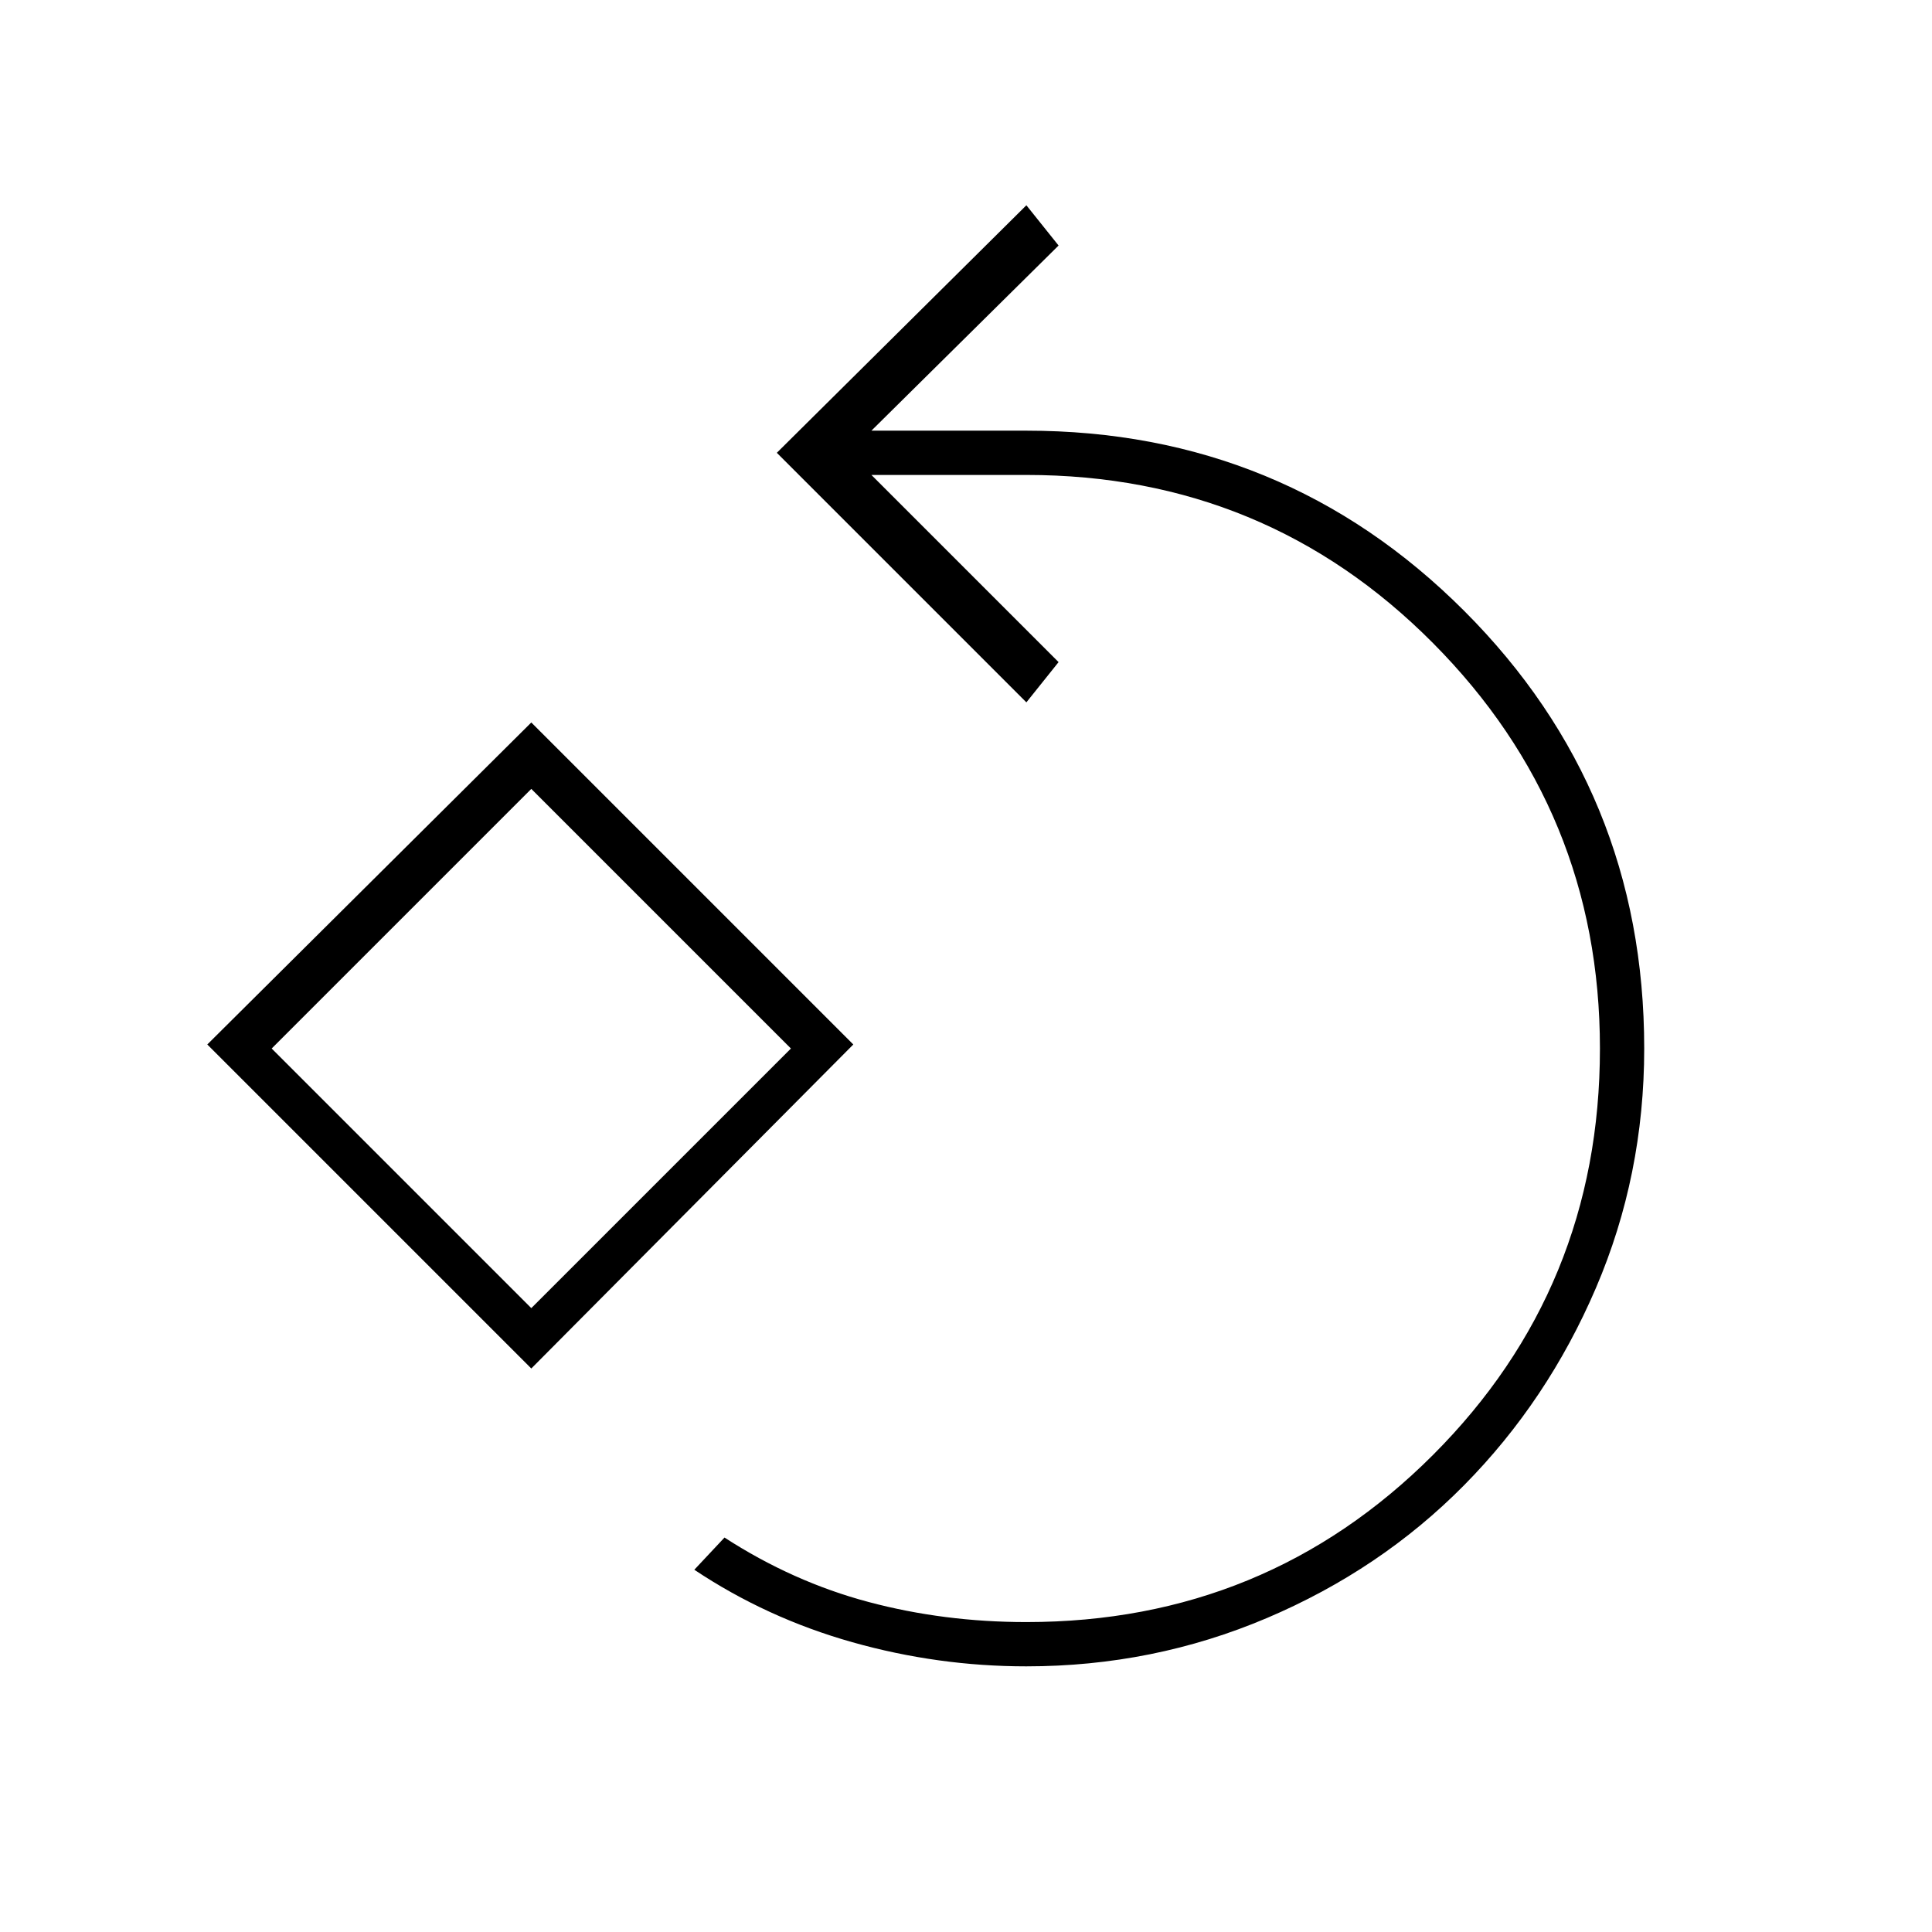 <svg xmlns="http://www.w3.org/2000/svg" height="48" width="48"><path d="M25.5 41.4q-2.2 0-4.325-.6T17.25 39l.75-.8q1.7 1.1 3.575 1.6 1.875.5 3.925.5 5.95 0 10.1-4.15 4.15-4.15 4.15-10.1 0-5.9-4.15-10.075Q31.45 11.8 25.5 11.8h-3.85l4.65 4.65-.8 1-6.2-6.2 6.2-6.15.8 1-4.65 4.6h3.85q6.4 0 10.875 4.475T40.85 26.05q0 3.15-1.2 5.95-1.2 2.8-3.275 4.9-2.075 2.1-4.9 3.3-2.825 1.2-5.975 1.2ZM13.2 34l-8.05-8.05 8.05-8 8 8Zm0-1.5 6.45-6.45-6.45-6.45-6.45 6.45Zm0-6.45Z"/></svg>